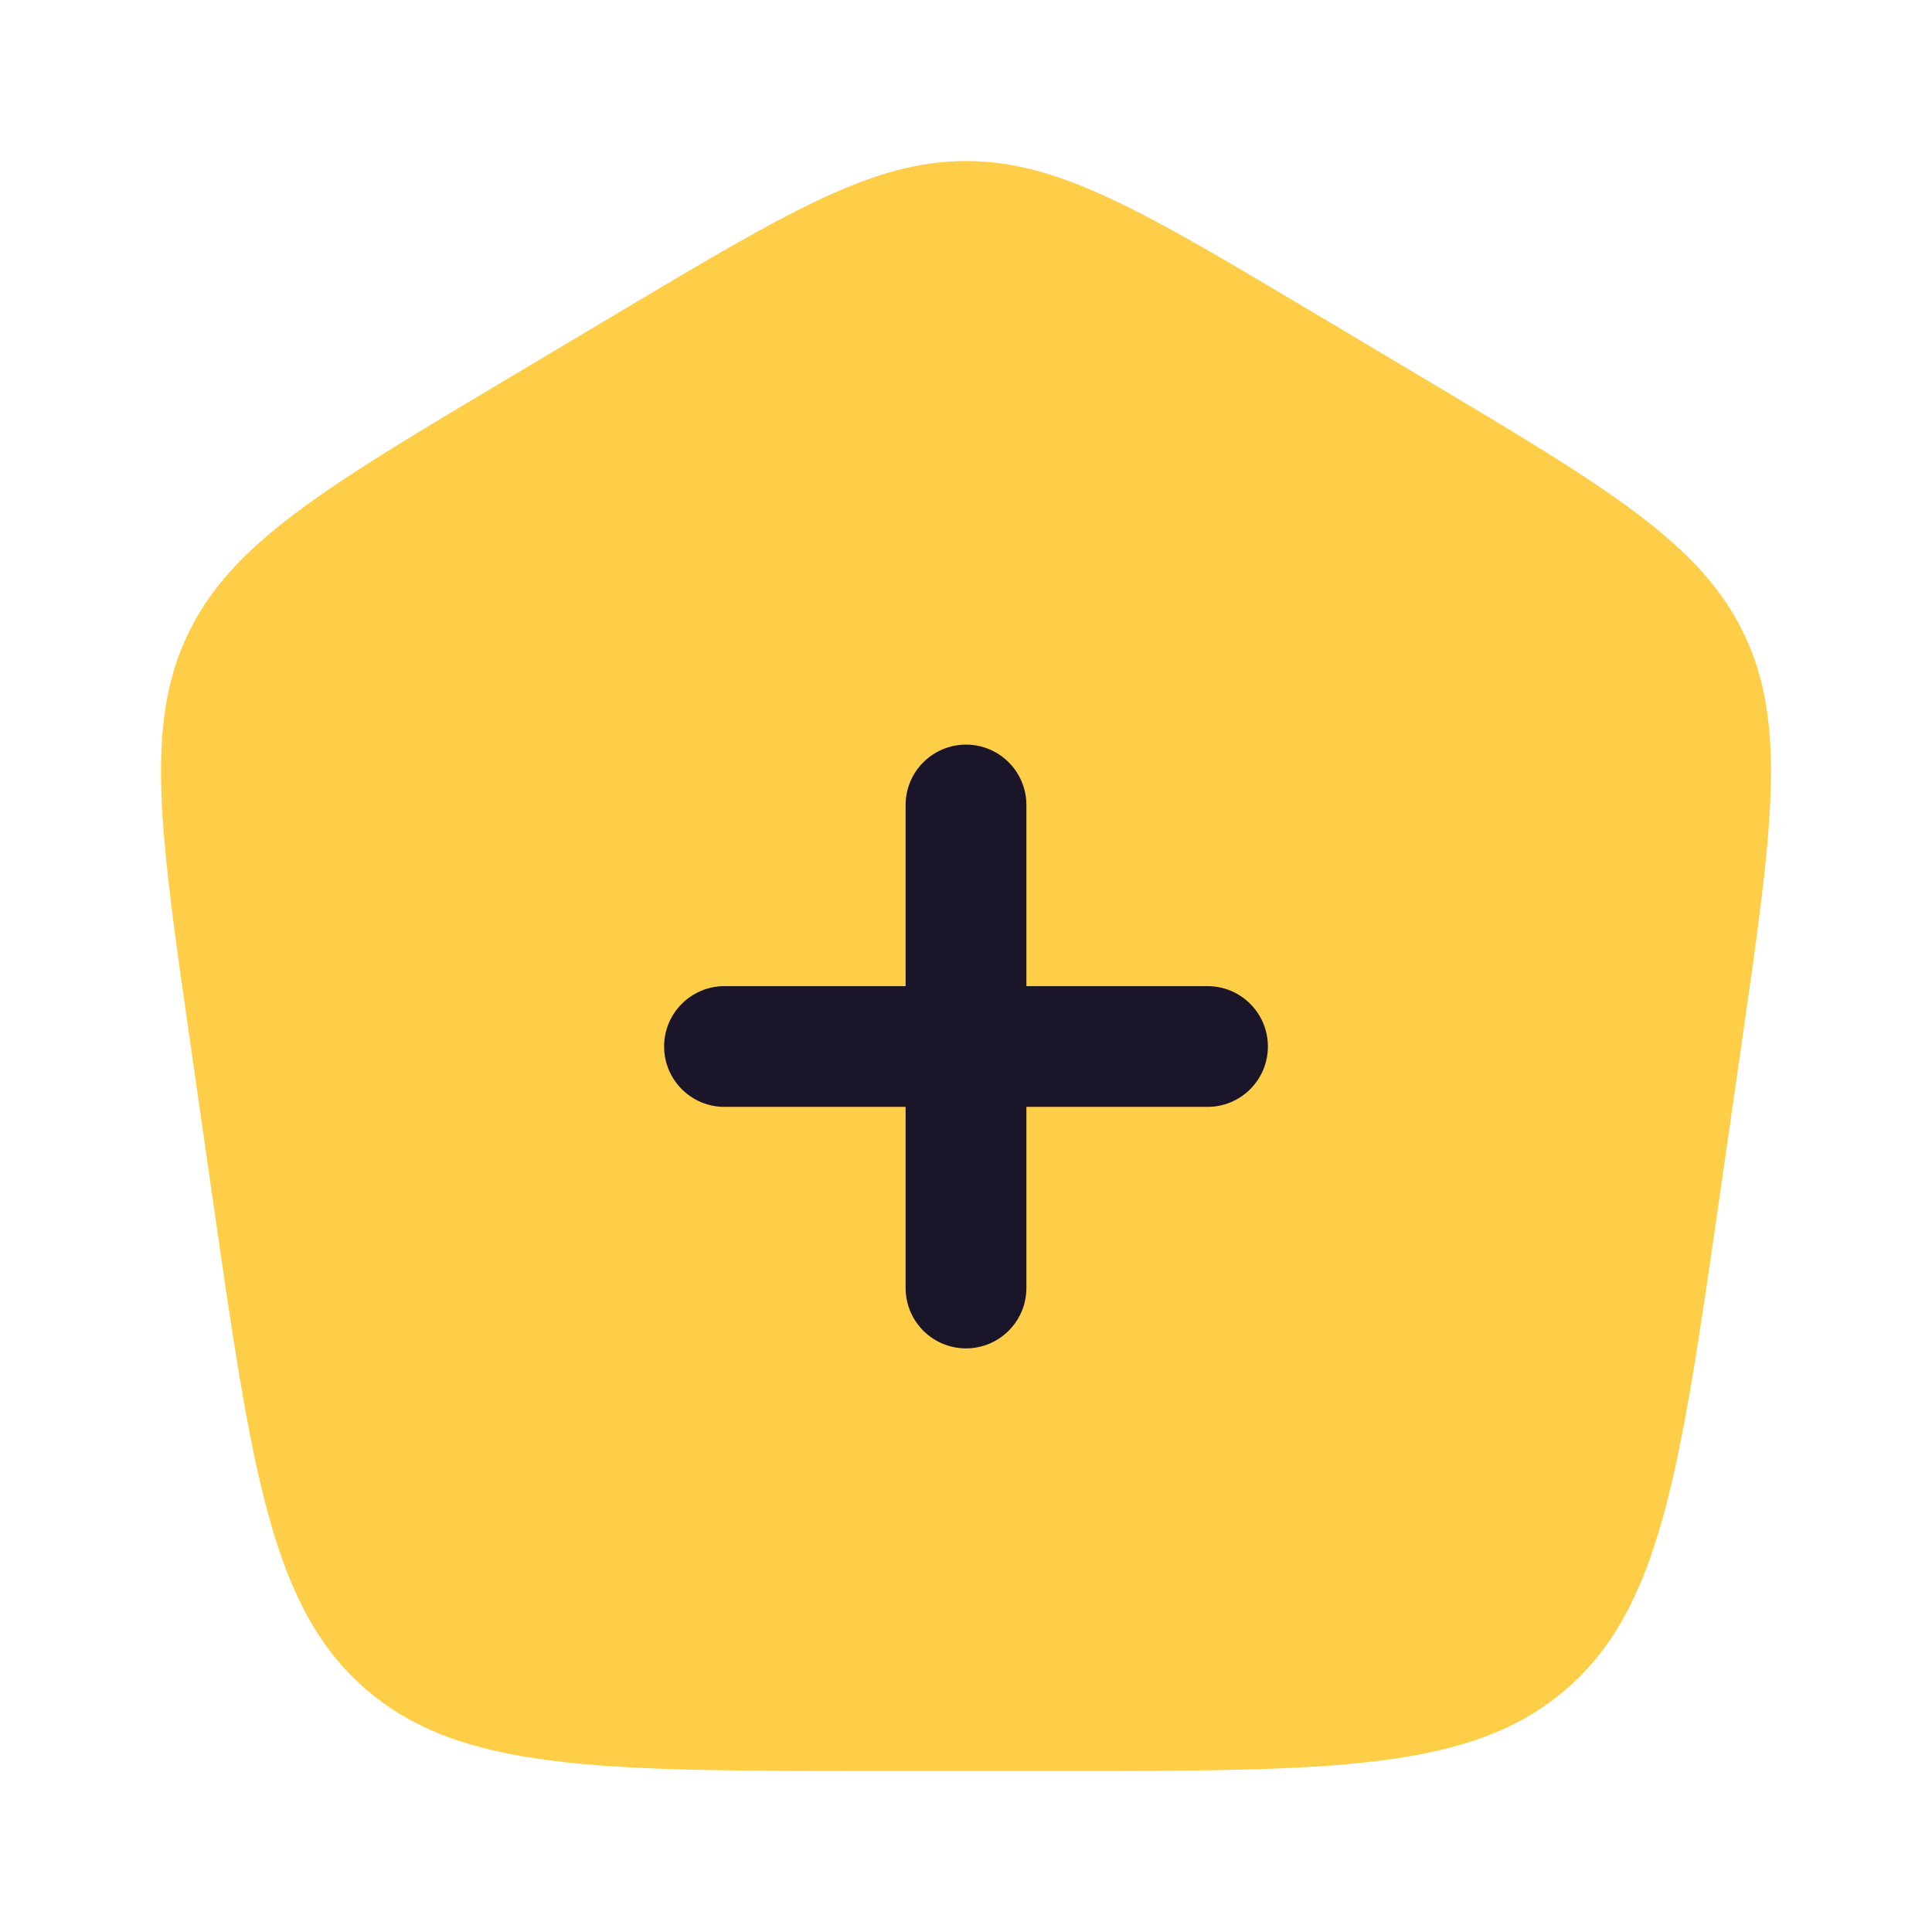 <svg width="62" height="62" viewBox="0 0 62 62" fill="none" xmlns="http://www.w3.org/2000/svg">
<path d="M33.857 56.833H28.143C19.239 56.833 14.787 56.833 11.752 54.219C8.716 51.606 8.086 47.23 6.827 38.479L6.107 33.474C5.127 26.662 4.637 23.256 6.033 20.344C7.429 17.431 10.401 15.661 16.345 12.12L19.922 9.989C25.319 6.774 28.018 5.167 31 5.167C33.982 5.167 36.681 6.774 42.078 9.989L45.656 12.12C51.599 15.661 54.571 17.431 55.967 20.344C57.363 23.256 56.873 26.662 55.893 33.474L55.173 38.479C53.913 47.23 53.284 51.606 50.248 54.219C47.213 56.833 42.761 56.833 33.857 56.833Z" fill="#FFCE48"/>
<path d="M31 23.896C32.07 23.896 32.938 24.763 32.938 25.833V31.646L38.75 31.646C39.82 31.646 40.688 32.513 40.688 33.583C40.688 34.654 39.82 35.521 38.75 35.521L32.938 35.521V41.333C32.938 42.403 32.07 43.271 31 43.271C29.93 43.271 29.062 42.403 29.062 41.333V35.521H23.25C22.18 35.521 21.312 34.654 21.312 33.583C21.312 32.513 22.18 31.646 23.25 31.646H29.062V25.833C29.062 24.763 29.93 23.896 31 23.896Z" fill="#1A1528"/>
</svg>
